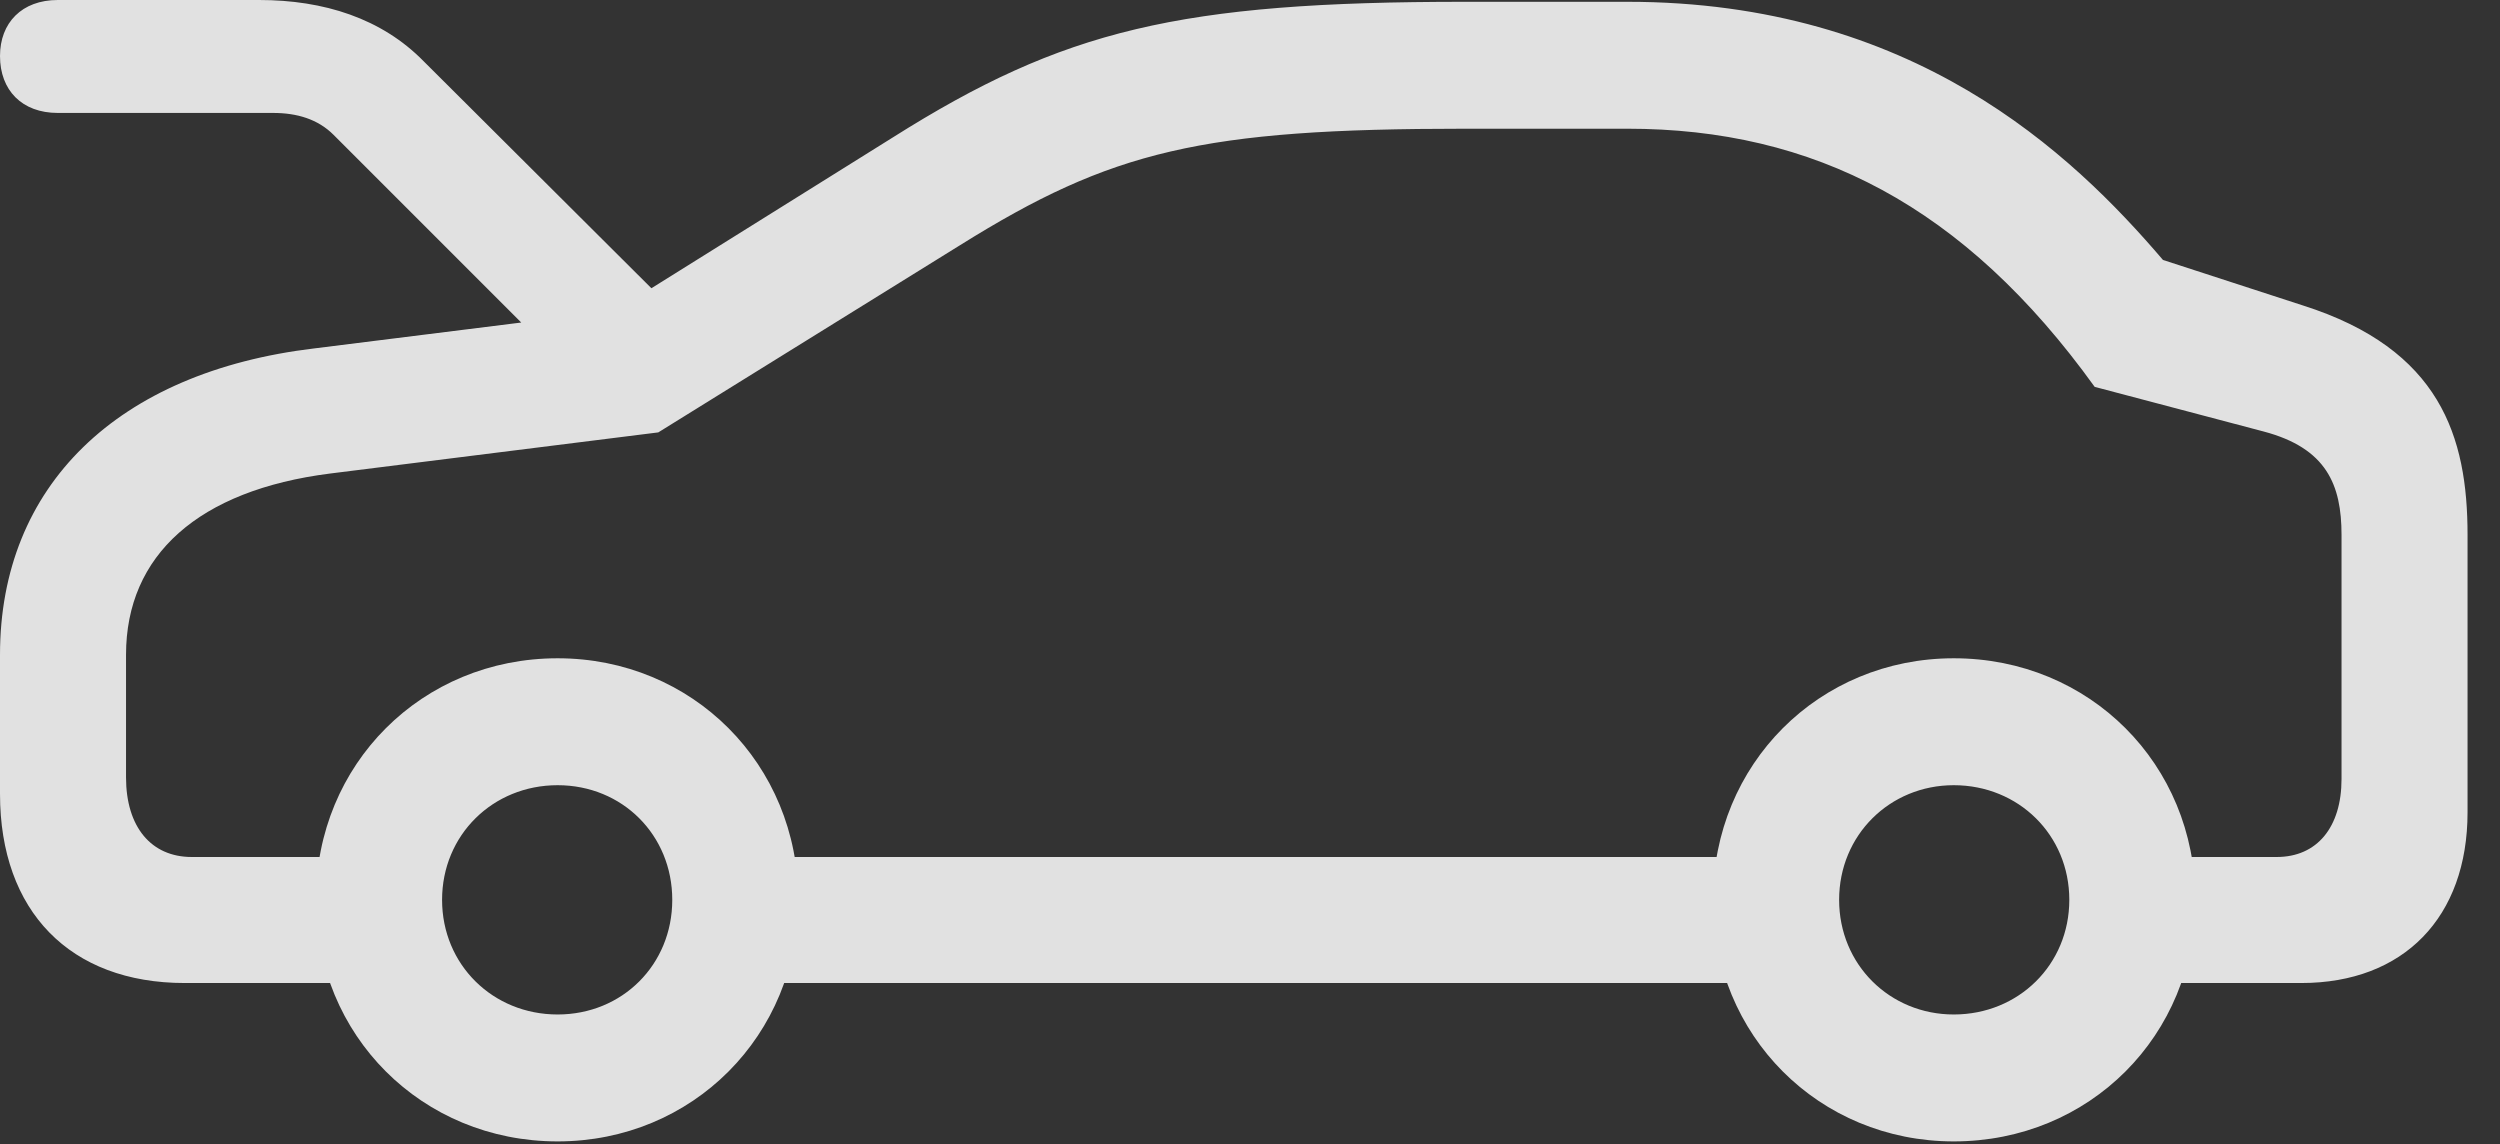 <?xml version="1.0" encoding="UTF-8"?>
<!--Generator: Apple Native CoreSVG 232.5-->
<!DOCTYPE svg
PUBLIC "-//W3C//DTD SVG 1.1//EN"
       "http://www.w3.org/Graphics/SVG/1.1/DTD/svg11.dtd">
<svg version="1.1" xmlns="http://www.w3.org/2000/svg" xmlns:xlink="http://www.w3.org/1999/xlink" width="27.891" height="12.764">
 <rect width="100%" height="100%" fill="#333333" stroke="none"/>
 <g>
  <rect height="12.764" opacity="0" width="27.891" x="0" y="0"/>
  <path d="M0.645 1.26L3.047 1.26C3.311 1.26 3.545 1.328 3.721 1.504L6.455 4.238L7.637 3.584L4.727 0.684C4.258 0.205 3.613 0 2.891 0L0.645 0C0.244 0 0 0.254 0 0.625C0 1.006 0.244 1.26 0.645 1.26ZM2.061 10.967L4.521 10.967L4.521 9.561L2.139 9.561C1.689 9.561 1.406 9.229 1.406 8.672L1.406 7.305C1.406 6.191 2.217 5.469 3.682 5.283L7.344 4.824L10.713 2.734C12.402 1.68 13.408 1.436 16.348 1.436L18.154 1.436C20.234 1.436 21.914 2.295 23.369 4.316L25.254 4.814C25.957 5 26.123 5.41 26.123 5.967L26.123 8.691C26.123 9.229 25.85 9.561 25.4 9.561L23.438 9.561L23.438 10.967L25.674 10.967C26.816 10.967 27.529 10.234 27.529 9.062L27.529 5.967C27.529 4.873 27.227 3.896 25.693 3.408L24.131 2.9C23.105 1.699 21.338 0.02 18.154 0.02L16.348 0.02C13.154 0.02 11.865 0.332 9.961 1.533L6.865 3.467L3.506 3.887C1.309 4.15 0 5.42 0 7.305L0 8.857C0 10.166 0.781 10.967 2.061 10.967ZM8.018 10.967L20.02 10.967L20.02 9.561L8.018 9.561ZM6.221 12.734C7.725 12.734 8.906 11.553 8.906 10.039C8.906 8.525 7.725 7.344 6.221 7.344C4.707 7.344 3.525 8.525 3.525 10.039C3.525 11.553 4.707 12.734 6.221 12.734ZM6.221 11.318C5.498 11.318 4.932 10.762 4.932 10.039C4.932 9.316 5.498 8.76 6.221 8.76C6.943 8.76 7.5 9.316 7.5 10.039C7.5 10.762 6.943 11.318 6.221 11.318ZM21.797 12.734C23.311 12.734 24.492 11.553 24.492 10.039C24.492 8.525 23.311 7.344 21.797 7.344C20.293 7.344 19.111 8.525 19.111 10.039C19.111 11.553 20.293 12.734 21.797 12.734ZM21.797 11.318C21.084 11.318 20.518 10.762 20.518 10.039C20.518 9.316 21.084 8.76 21.797 8.76C22.52 8.76 23.086 9.316 23.086 10.039C23.086 10.762 22.52 11.318 21.797 11.318Z" fill="#ffffff" fill-opacity="0.85"/>
 </g>
</svg>
